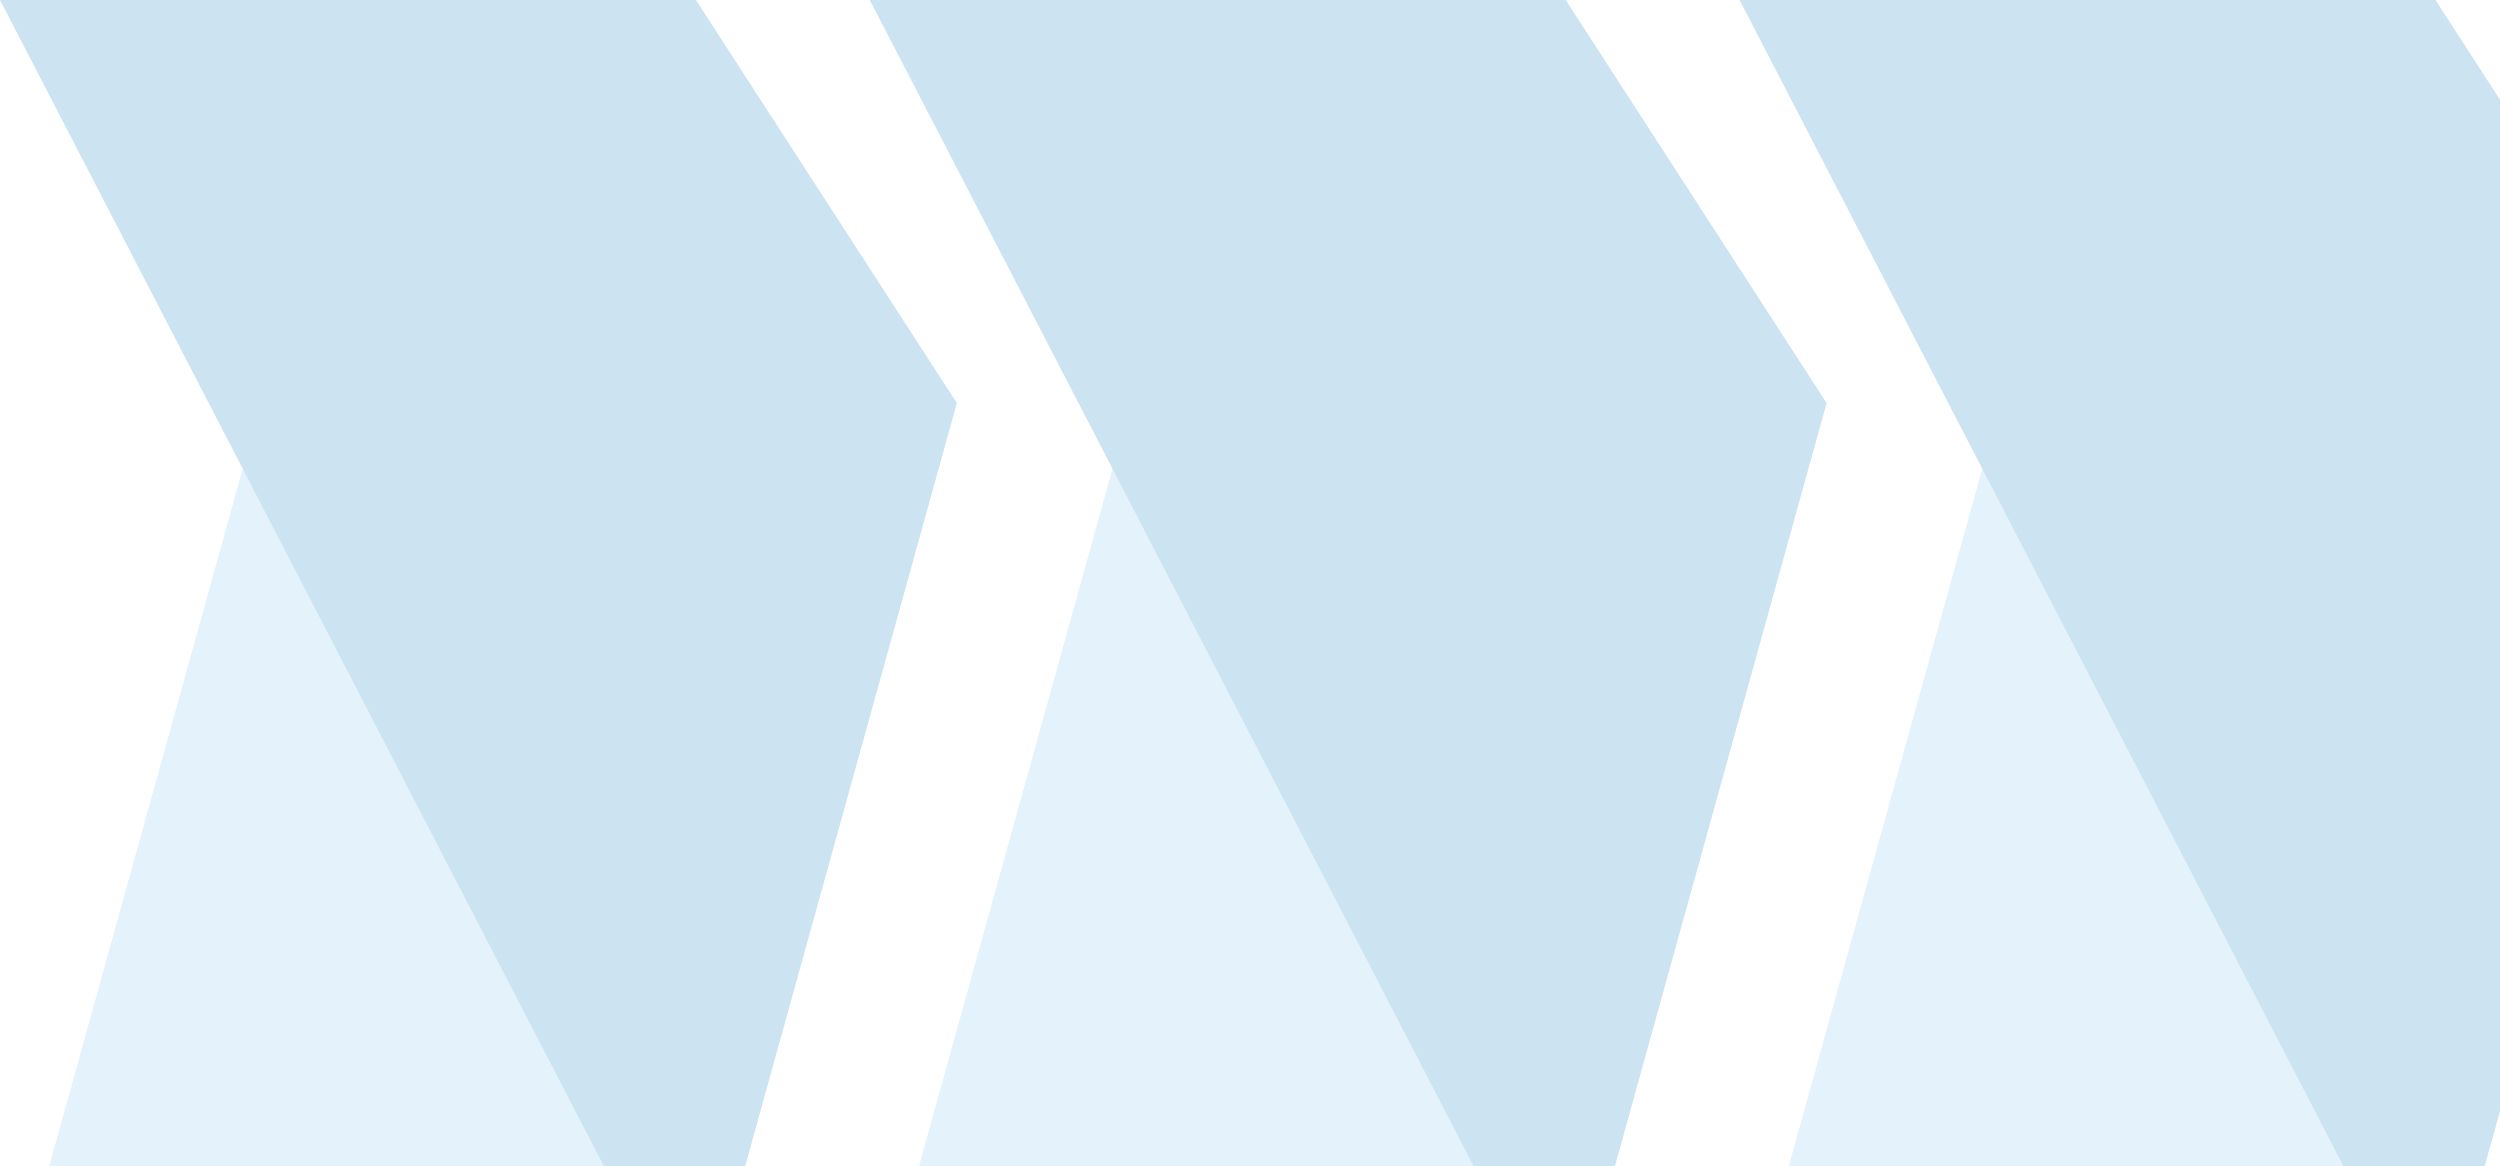 <svg width="866" height="404" viewBox="0 0 866 404" fill="none" xmlns="http://www.w3.org/2000/svg">
<g opacity="0.2">
<path d="M0 0H241.032L331.419 139.635L241.032 465.452H0L90.387 139.635L0 0Z" fill="#75BEE9"/>
<path d="M0 0H241.032L331.419 139.635L241.032 465.452L0 0Z" fill="#0072BC"/>
<path d="M301.289 0H542.321L632.708 139.635L542.321 465.452H301.289L391.676 139.635L301.289 0Z" fill="#75BEE9"/>
<path d="M602.582 0H843.614L934.001 139.635L843.614 465.452H602.582L692.969 139.635L602.582 0Z" fill="#75BEE9"/>
<path d="M301.289 0H542.321L632.708 139.635L542.321 465.452L301.289 0Z" fill="#0072BC"/>
<path d="M602.582 0H843.614L934.001 139.635L843.614 465.452L602.582 0Z" fill="#0072BC"/>
</g>
</svg>
